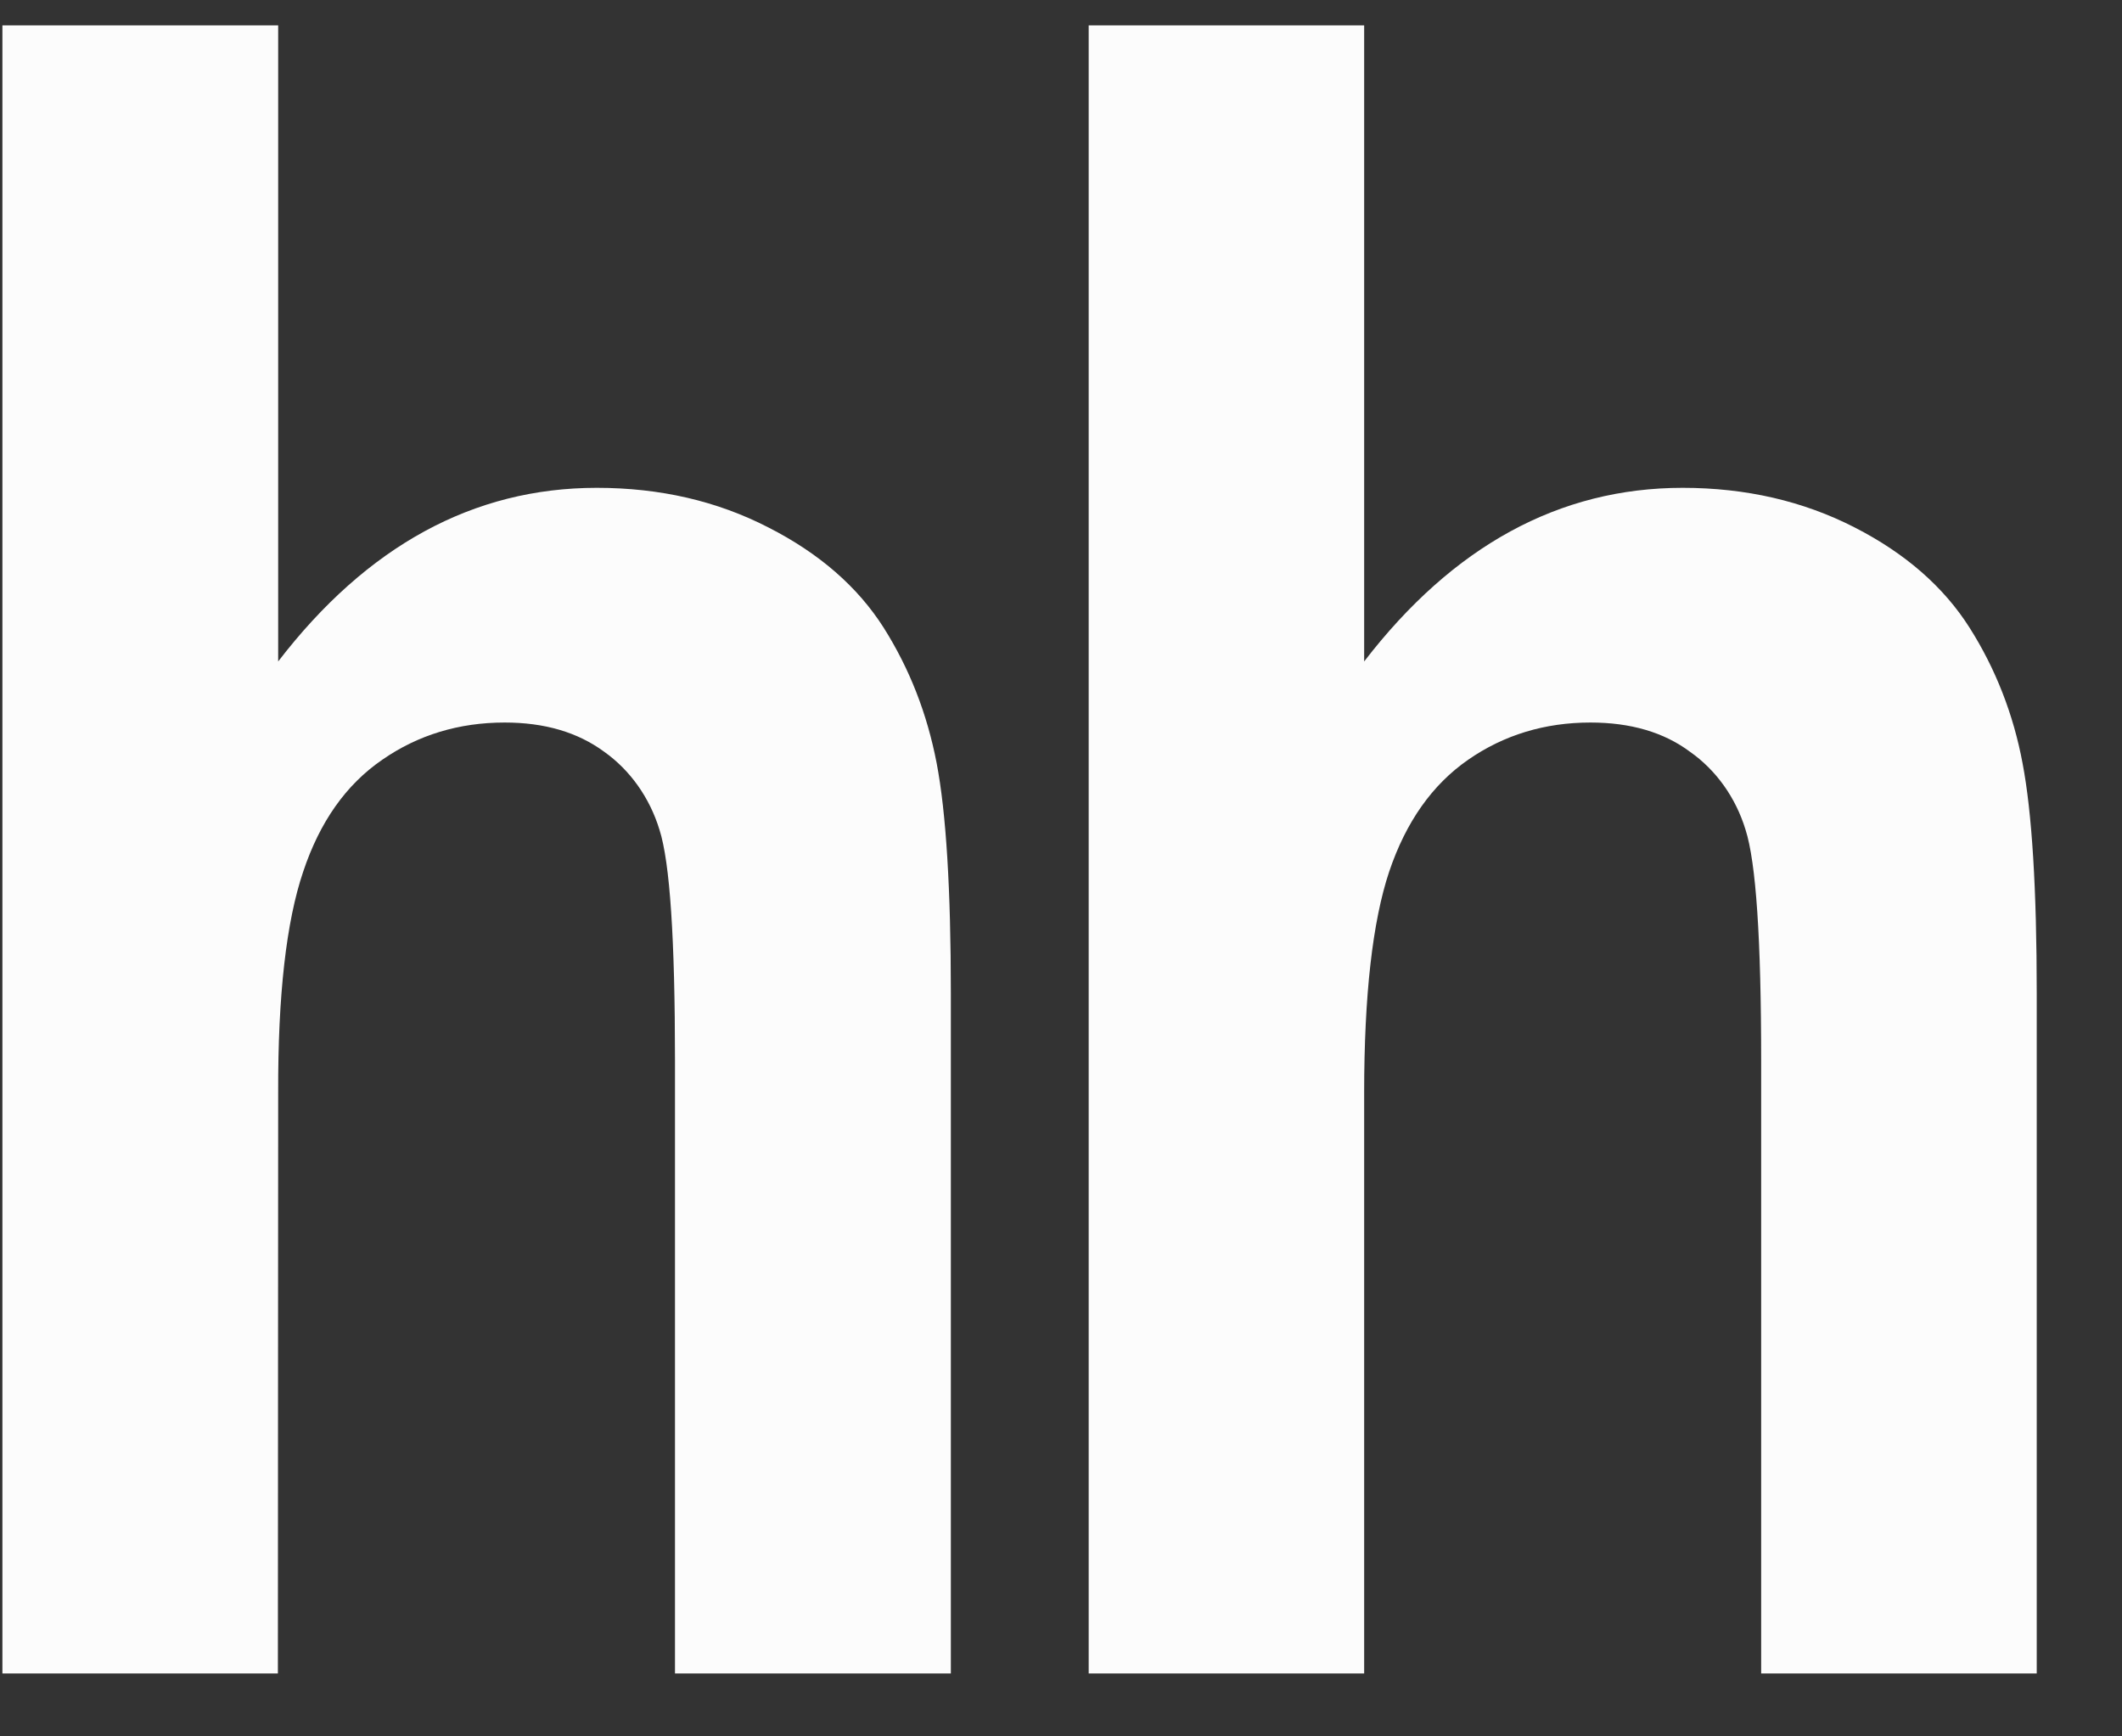 <svg width="22" height="18" viewBox="0 0 22 18" fill="none" xmlns="http://www.w3.org/2000/svg">
<rect x="0" y="0" width="22" height="18" fill="#333333" stroke="none"/>
<path d="M2.884 0.263V6.857C3.804 5.66 4.907 5.057 6.187 5.057C6.846 5.057 7.436 5.195 7.965 5.467C8.496 5.737 8.893 6.085 9.161 6.506C9.43 6.932 9.612 7.398 9.711 7.912C9.809 8.423 9.858 9.219 9.858 10.298V17.348H6.998V10.998C6.998 9.738 6.946 8.94 6.837 8.601C6.735 8.268 6.533 7.984 6.264 7.793C5.988 7.59 5.645 7.49 5.232 7.49C4.758 7.49 4.333 7.619 3.963 7.876C3.586 8.135 3.315 8.521 3.143 9.037C2.968 9.554 2.881 10.317 2.884 11.328L2.881 17.348H0.025V0.263H2.884M14.143 0.263V6.857C15.064 5.66 16.166 5.057 17.445 5.057C18.102 5.057 18.696 5.195 19.227 5.467C19.755 5.737 20.152 6.085 20.419 6.506C20.688 6.929 20.875 7.407 20.969 7.912C21.067 8.423 21.116 9.219 21.116 10.298V17.348H18.259V10.998C18.259 9.738 18.206 8.94 18.097 8.601C17.995 8.268 17.792 7.983 17.521 7.793C17.249 7.59 16.903 7.49 16.489 7.49C16.016 7.49 15.591 7.619 15.221 7.876C14.848 8.135 14.576 8.521 14.402 9.037C14.23 9.554 14.143 10.317 14.143 11.328V17.348H11.287V0.263H14.143Z" fill="#FCFCFC"/>
</svg>
